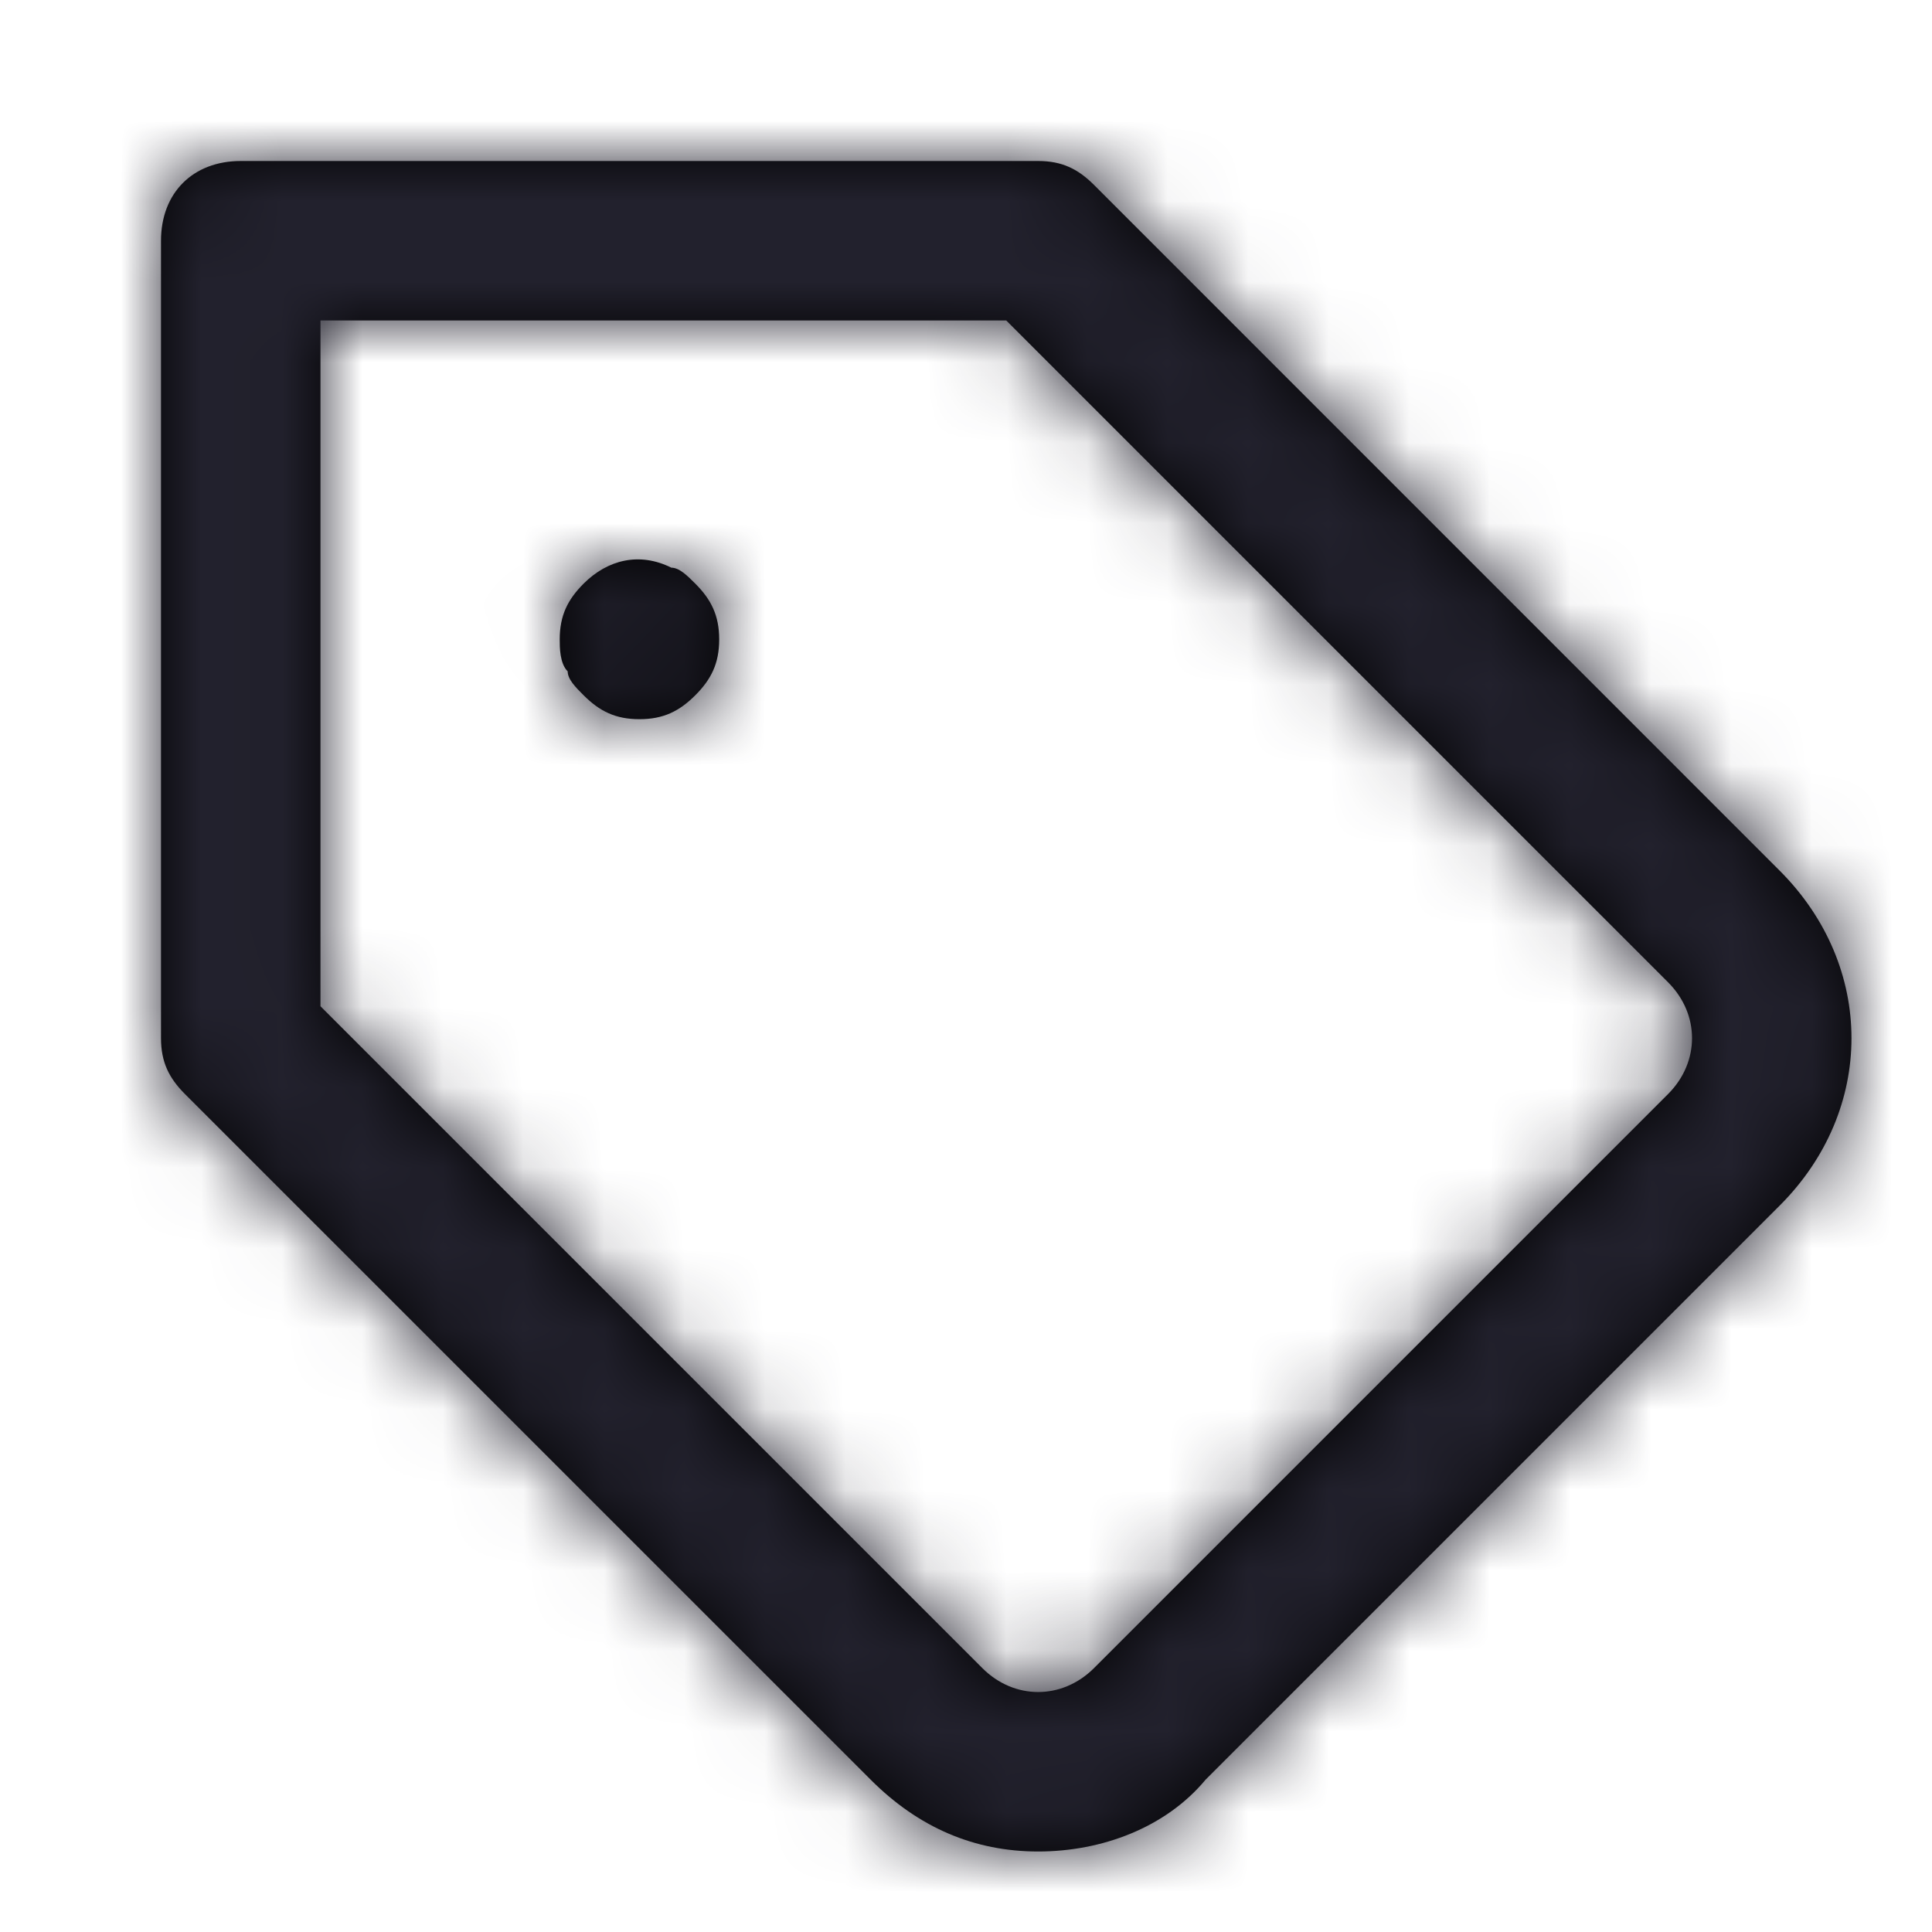<?xml version="1.0" encoding="UTF-8"?>
<svg width="24px" height="24px" viewBox="0 0 24 24" version="1.1" xmlns="http://www.w3.org/2000/svg" xmlns:xlink="http://www.w3.org/1999/xlink">
    <title>Icon/tag</title>
    <defs>
        <path d="M22.108,10.816 L13.59,2.297 C13.392,2.099 13.193,2 12.896,2 L2.991,2 C2.396,2 2,2.396 2,2.991 L2,12.896 C2,13.193 2.099,13.392 2.297,13.59 L10.816,22.108 C11.41,22.703 12.104,23 12.896,23 C12.896,23 12.896,23 12.896,23 C13.689,23 14.481,22.703 14.976,22.108 L22.108,14.976 C22.108,14.976 22.108,14.976 22.108,14.976 C23.297,13.788 23.297,12.005 22.108,10.816 Z M20.722,13.59 L13.59,20.722 C13.193,21.118 12.599,21.118 12.203,20.722 L3.981,12.5 L3.981,3.981 L12.5,3.981 L20.722,12.203 C21.118,12.599 21.118,13.193 20.722,13.59 Z M8.637,7.25 C8.835,7.448 8.934,7.646 8.934,7.943 C8.934,8.241 8.835,8.439 8.637,8.637 C8.439,8.835 8.241,8.934 7.943,8.934 C7.646,8.934 7.448,8.835 7.25,8.637 C7.151,8.538 7.052,8.439 7.052,8.34 C6.953,8.241 6.953,8.042 6.953,7.943 C6.953,7.646 7.052,7.448 7.25,7.25 C7.547,6.953 7.943,6.854 8.34,7.052 C8.439,7.052 8.538,7.151 8.637,7.25 Z" id="path-1"></path>
    </defs>
    <g id="Icon/tag" stroke="none" stroke-width="1" fill="none" fill-rule="evenodd">
        <mask id="mask-2" fill="white">
            <use xlink:href="#path-1"></use>
        </mask>
        <use id="Mask" fill="#000000" fill-rule="nonzero" xlink:href="#path-1"></use>
        <g id="Icon-Color" mask="url(#mask-2)" fill="#22212D">
            <rect id="Shape" x="0" y="0" width="24" height="24"></rect>
        </g>
    </g>
</svg>